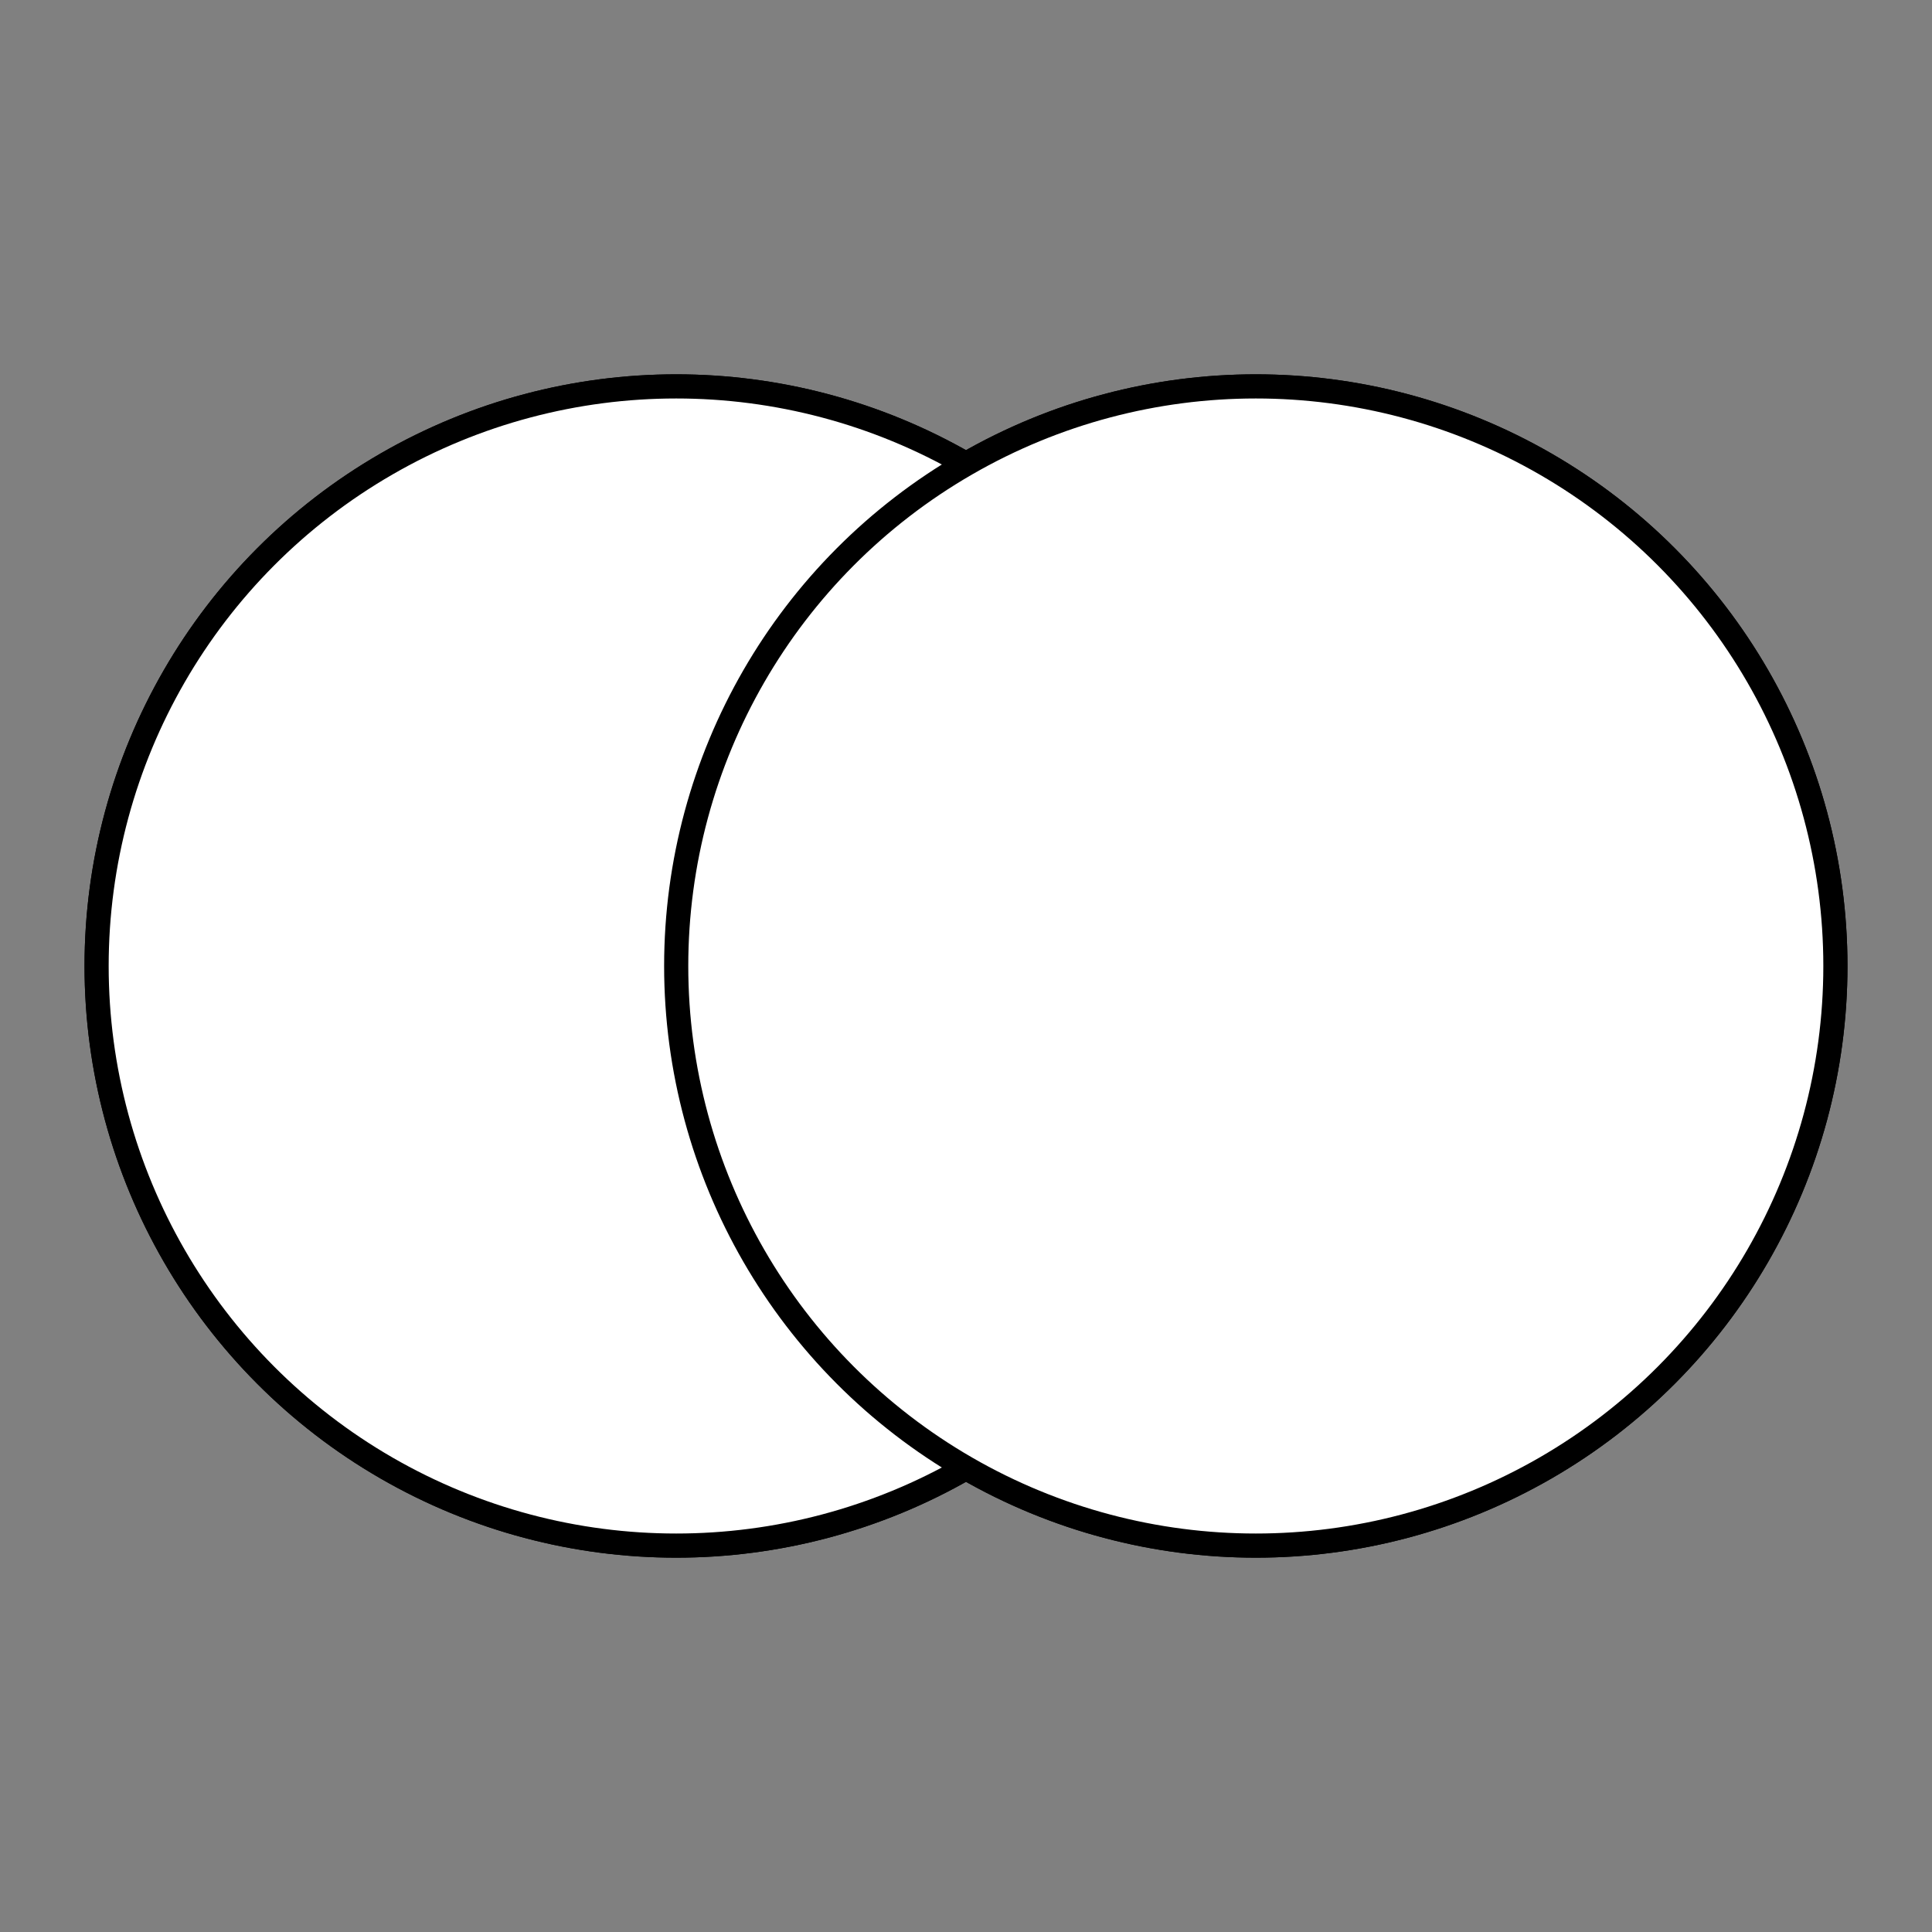 <svg id="Layer_1" data-name="Layer 1" xmlns="http://www.w3.org/2000/svg" viewBox="0 0 80 80"><rect x="0" y="0" width="80" height="80" fill="#808080" stroke="none"/><defs><style>.cls-1{fill:#fff;stroke:#000;stroke-miterlimit:10;}</style></defs><title>7</title><circle class="cls-1" cx="28" cy="40" r="24"/><circle class="cls-1" cx="52" cy="40" r="24"/><circle class="cls-1" cx="28" cy="40" r="24"/><circle class="cls-1" cx="52" cy="40" r="24"/></svg>